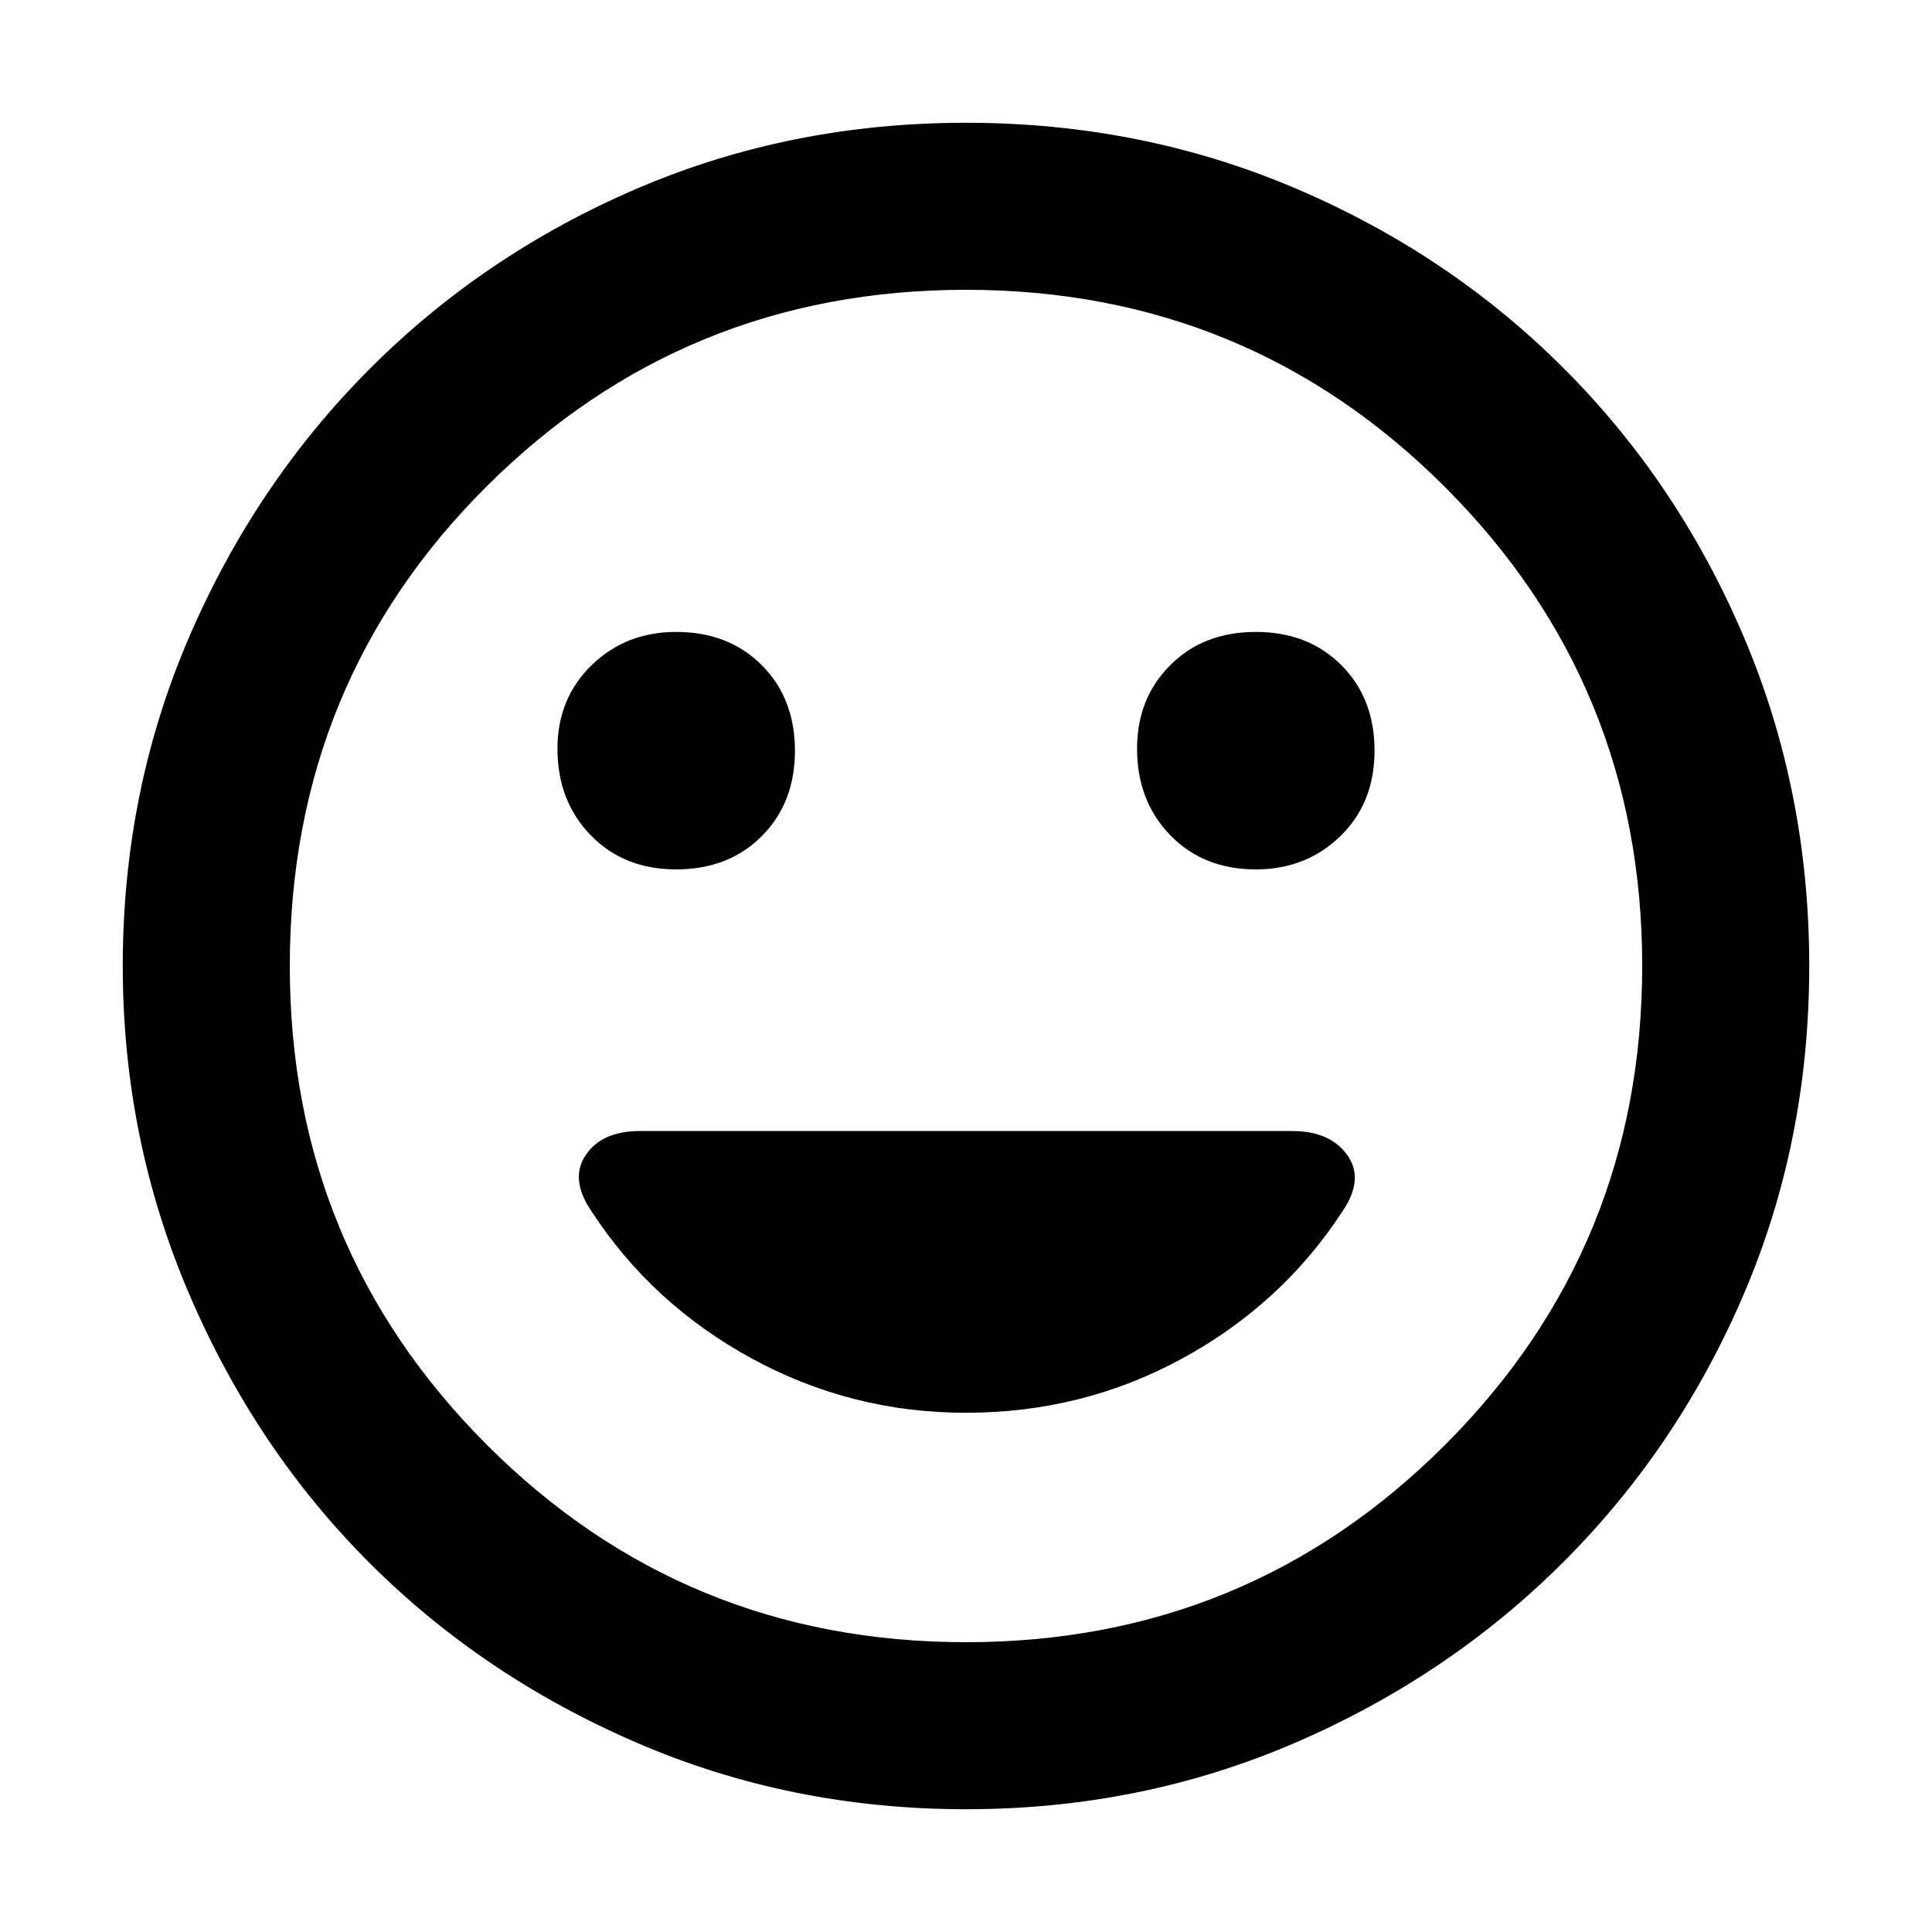 <svg xmlns="http://www.w3.org/2000/svg" height="48" width="48"><path d="M31.2 21.6Q32.45 21.6 33.3 20.775Q34.15 19.95 34.15 18.65Q34.15 17.35 33.325 16.525Q32.5 15.7 31.2 15.7Q29.9 15.7 29.075 16.525Q28.25 17.35 28.25 18.6Q28.25 19.9 29.075 20.75Q29.9 21.6 31.2 21.6ZM16.8 21.6Q18.1 21.6 18.925 20.775Q19.75 19.95 19.75 18.65Q19.75 17.35 18.925 16.525Q18.1 15.7 16.8 15.7Q15.55 15.7 14.7 16.525Q13.85 17.35 13.85 18.6Q13.85 19.9 14.675 20.75Q15.5 21.6 16.8 21.6ZM24 35.1Q26.9 35.1 29.375 33.75Q31.85 32.4 33.35 30.1Q33.9 29.3 33.475 28.7Q33.05 28.1 32.1 28.1H15.9Q14.95 28.1 14.55 28.7Q14.15 29.3 14.7 30.1Q16.2 32.4 18.675 33.75Q21.15 35.1 24 35.1ZM24 44.95Q19.65 44.95 15.825 43.3Q12 41.65 9.175 38.825Q6.35 36 4.7 32.15Q3.05 28.3 3.05 24Q3.05 19.65 4.7 15.825Q6.35 12 9.2 9.15Q12.05 6.3 15.85 4.675Q19.65 3.05 24 3.05Q28.35 3.05 32.175 4.675Q36 6.3 38.85 9.15Q41.7 12 43.325 15.825Q44.95 19.65 44.95 24Q44.95 28.35 43.325 32.15Q41.7 35.95 38.85 38.8Q36 41.65 32.175 43.3Q28.35 44.95 24 44.95ZM24 24Q24 24 24 24Q24 24 24 24Q24 24 24 24Q24 24 24 24Q24 24 24 24Q24 24 24 24Q24 24 24 24Q24 24 24 24ZM24 40.8Q31 40.8 35.9 35.9Q40.8 31 40.8 24Q40.8 17 35.9 12.1Q31 7.2 24 7.2Q17 7.2 12.1 12.075Q7.2 16.95 7.2 24Q7.2 31 12.1 35.9Q17 40.8 24 40.8Z"/></svg>